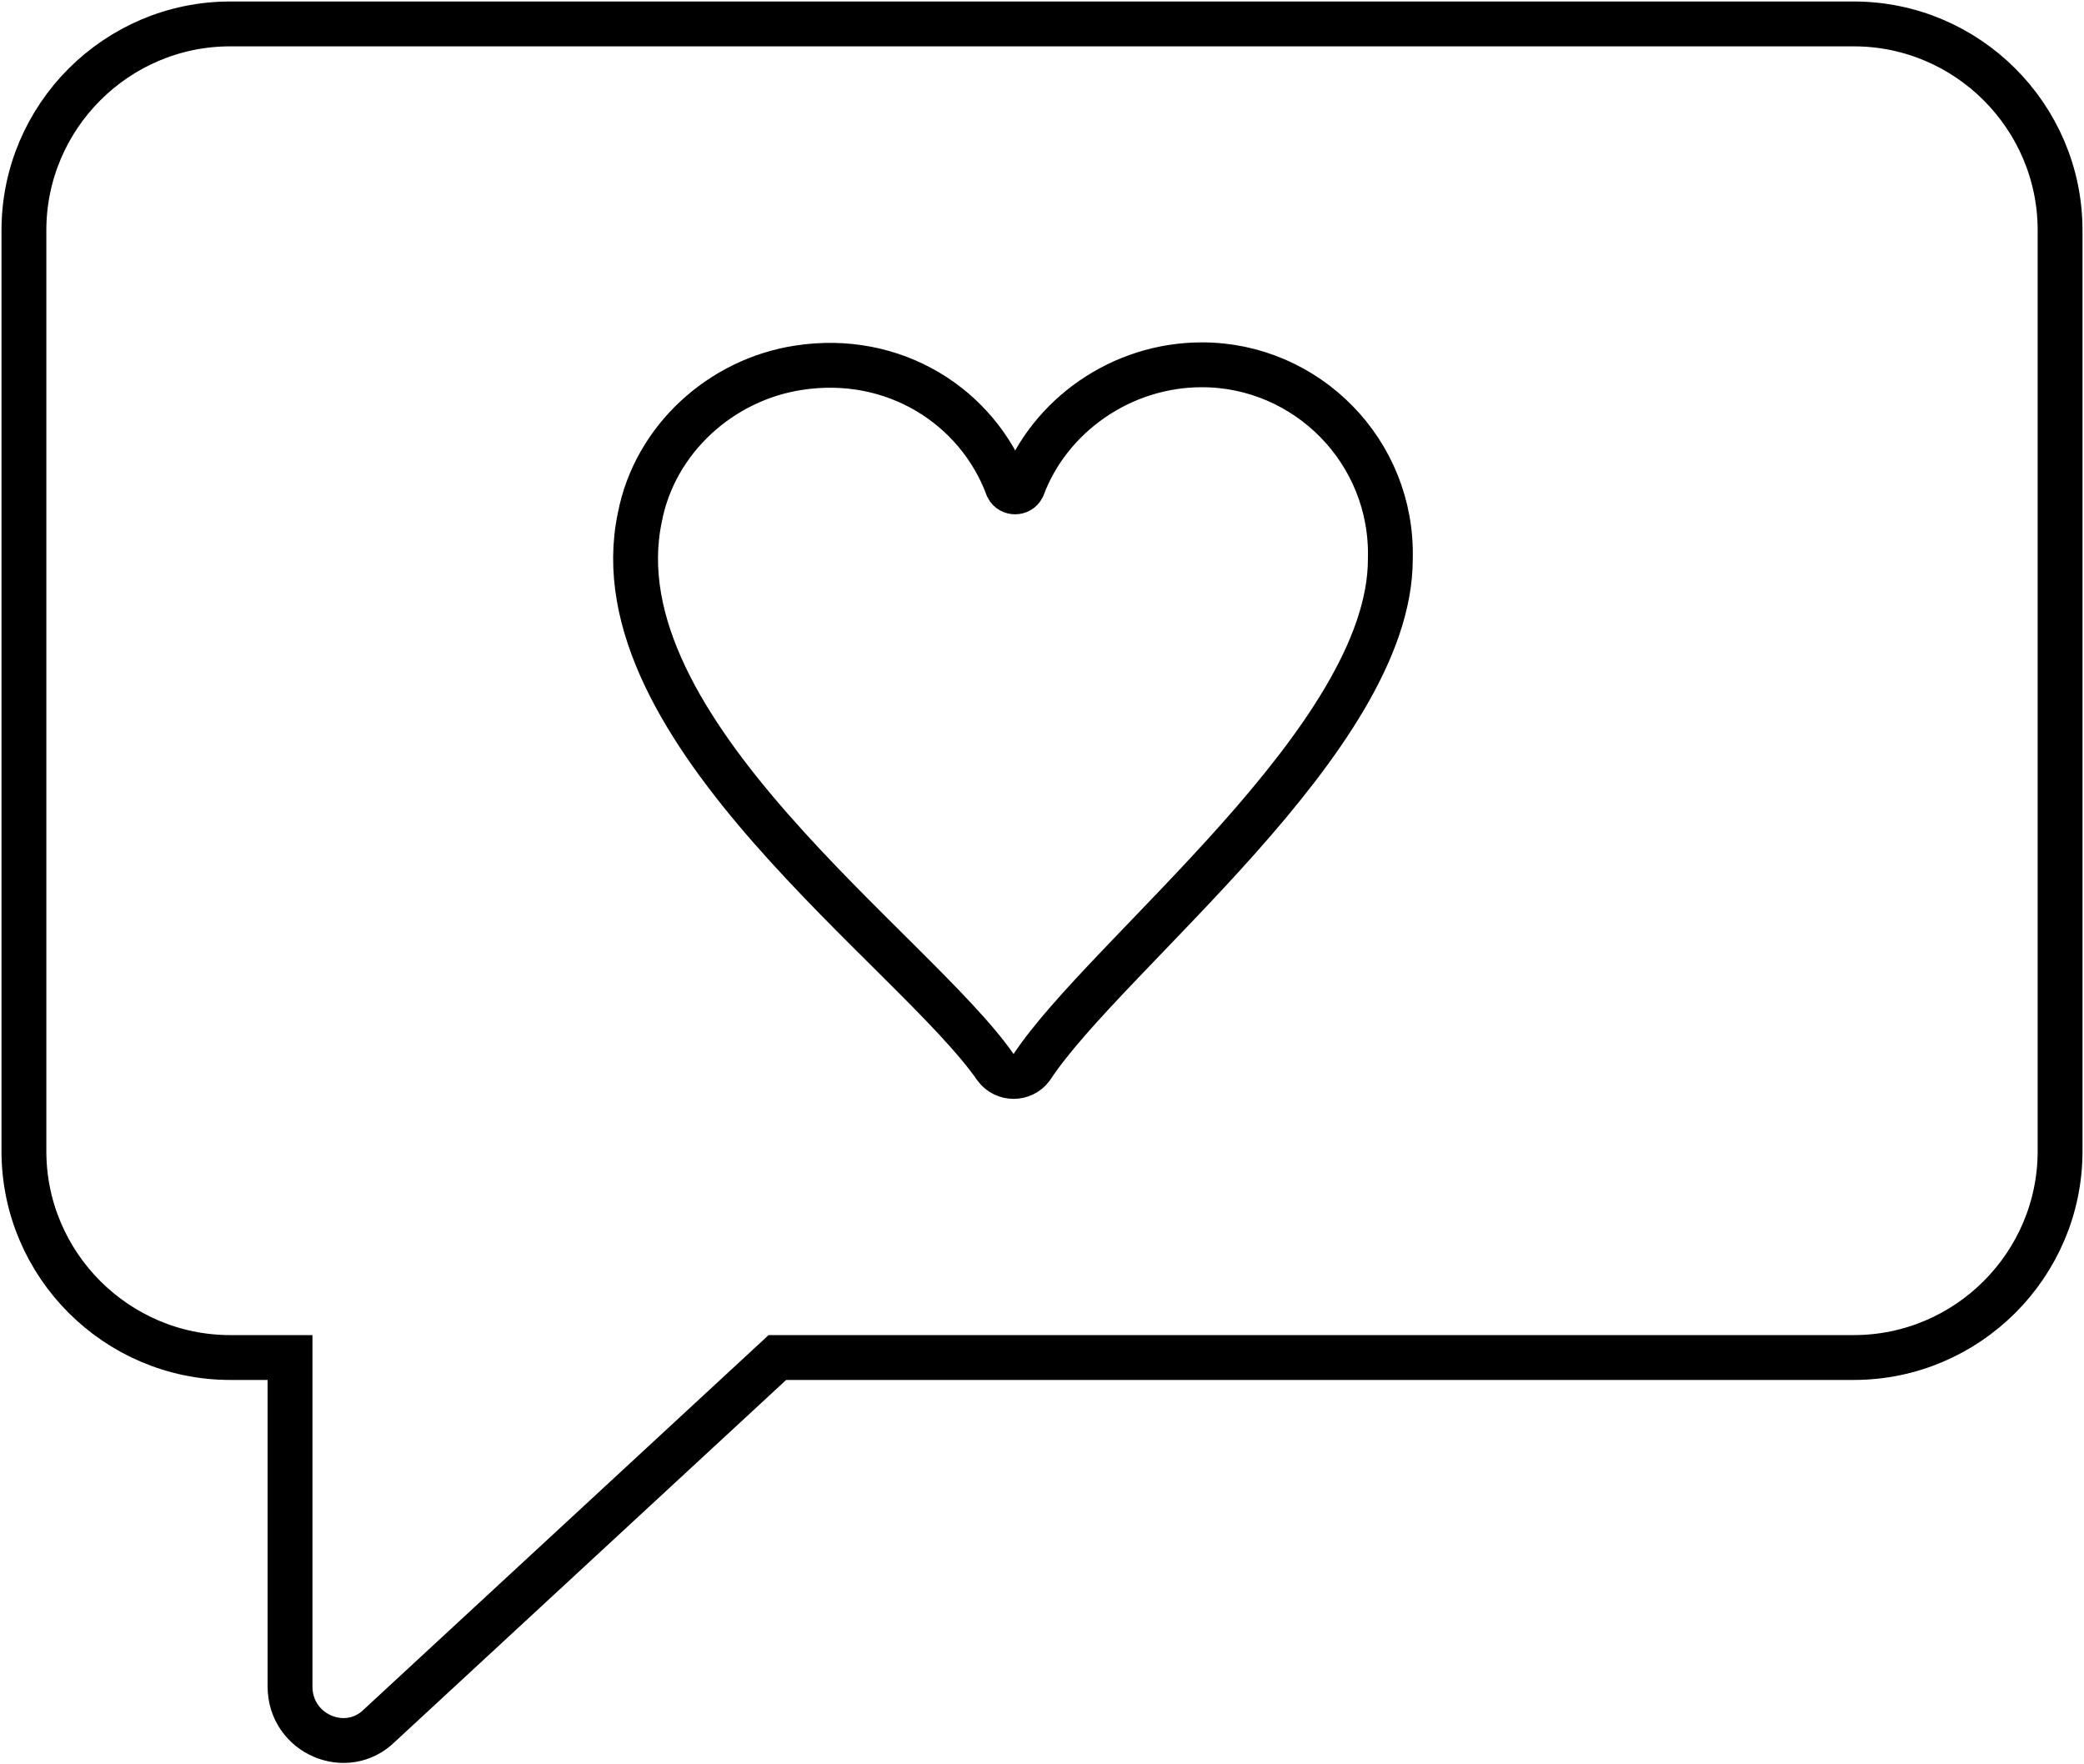 <?xml version="1.0" encoding="UTF-8"?> <!-- Generator: Adobe Illustrator 23.0.6, SVG Export Plug-In --> <svg xmlns="http://www.w3.org/2000/svg" xmlns:xlink="http://www.w3.org/1999/xlink" x="0px" y="0px" width="69.7px" height="59px" viewBox="0 0 69.7 59" style="enable-background:new 0 0 69.7 59;" xml:space="preserve"> <style type="text/css"> .st0{fill:none;stroke:#000000;stroke-width:1.5;stroke-miterlimit:12;} </style> <defs> </defs> <g> <path class="st0" d="M40.2,12.2c-2.7,0-5.1,1.7-6,4.1c-0.1,0.2-0.4,0.2-0.5,0c-1-2.7-3.8-4.5-7-4c-2.6,0.4-4.8,2.4-5.3,5 c-1.5,7.1,9.2,14.5,11.9,18.4c0.3,0.4,0.9,0.4,1.2,0c2.5-3.8,12-11,12-17C46.6,15.1,43.7,12.2,40.2,12.2z"></path> <path class="st0" d="M68.9,7.7c0-3.8-3.1-6.9-6.9-6.9l-54.3,0c-3.8,0-6.9,3.1-6.9,6.9l0,30.8c0,3.8,3.1,6.9,6.9,6.9h2v11 c0,1.6,1.9,2.4,3,1.3L26,45.4l36,0c3.8,0,6.9-3.1,6.9-6.9L68.9,7.7z"></path> </g> </svg> 